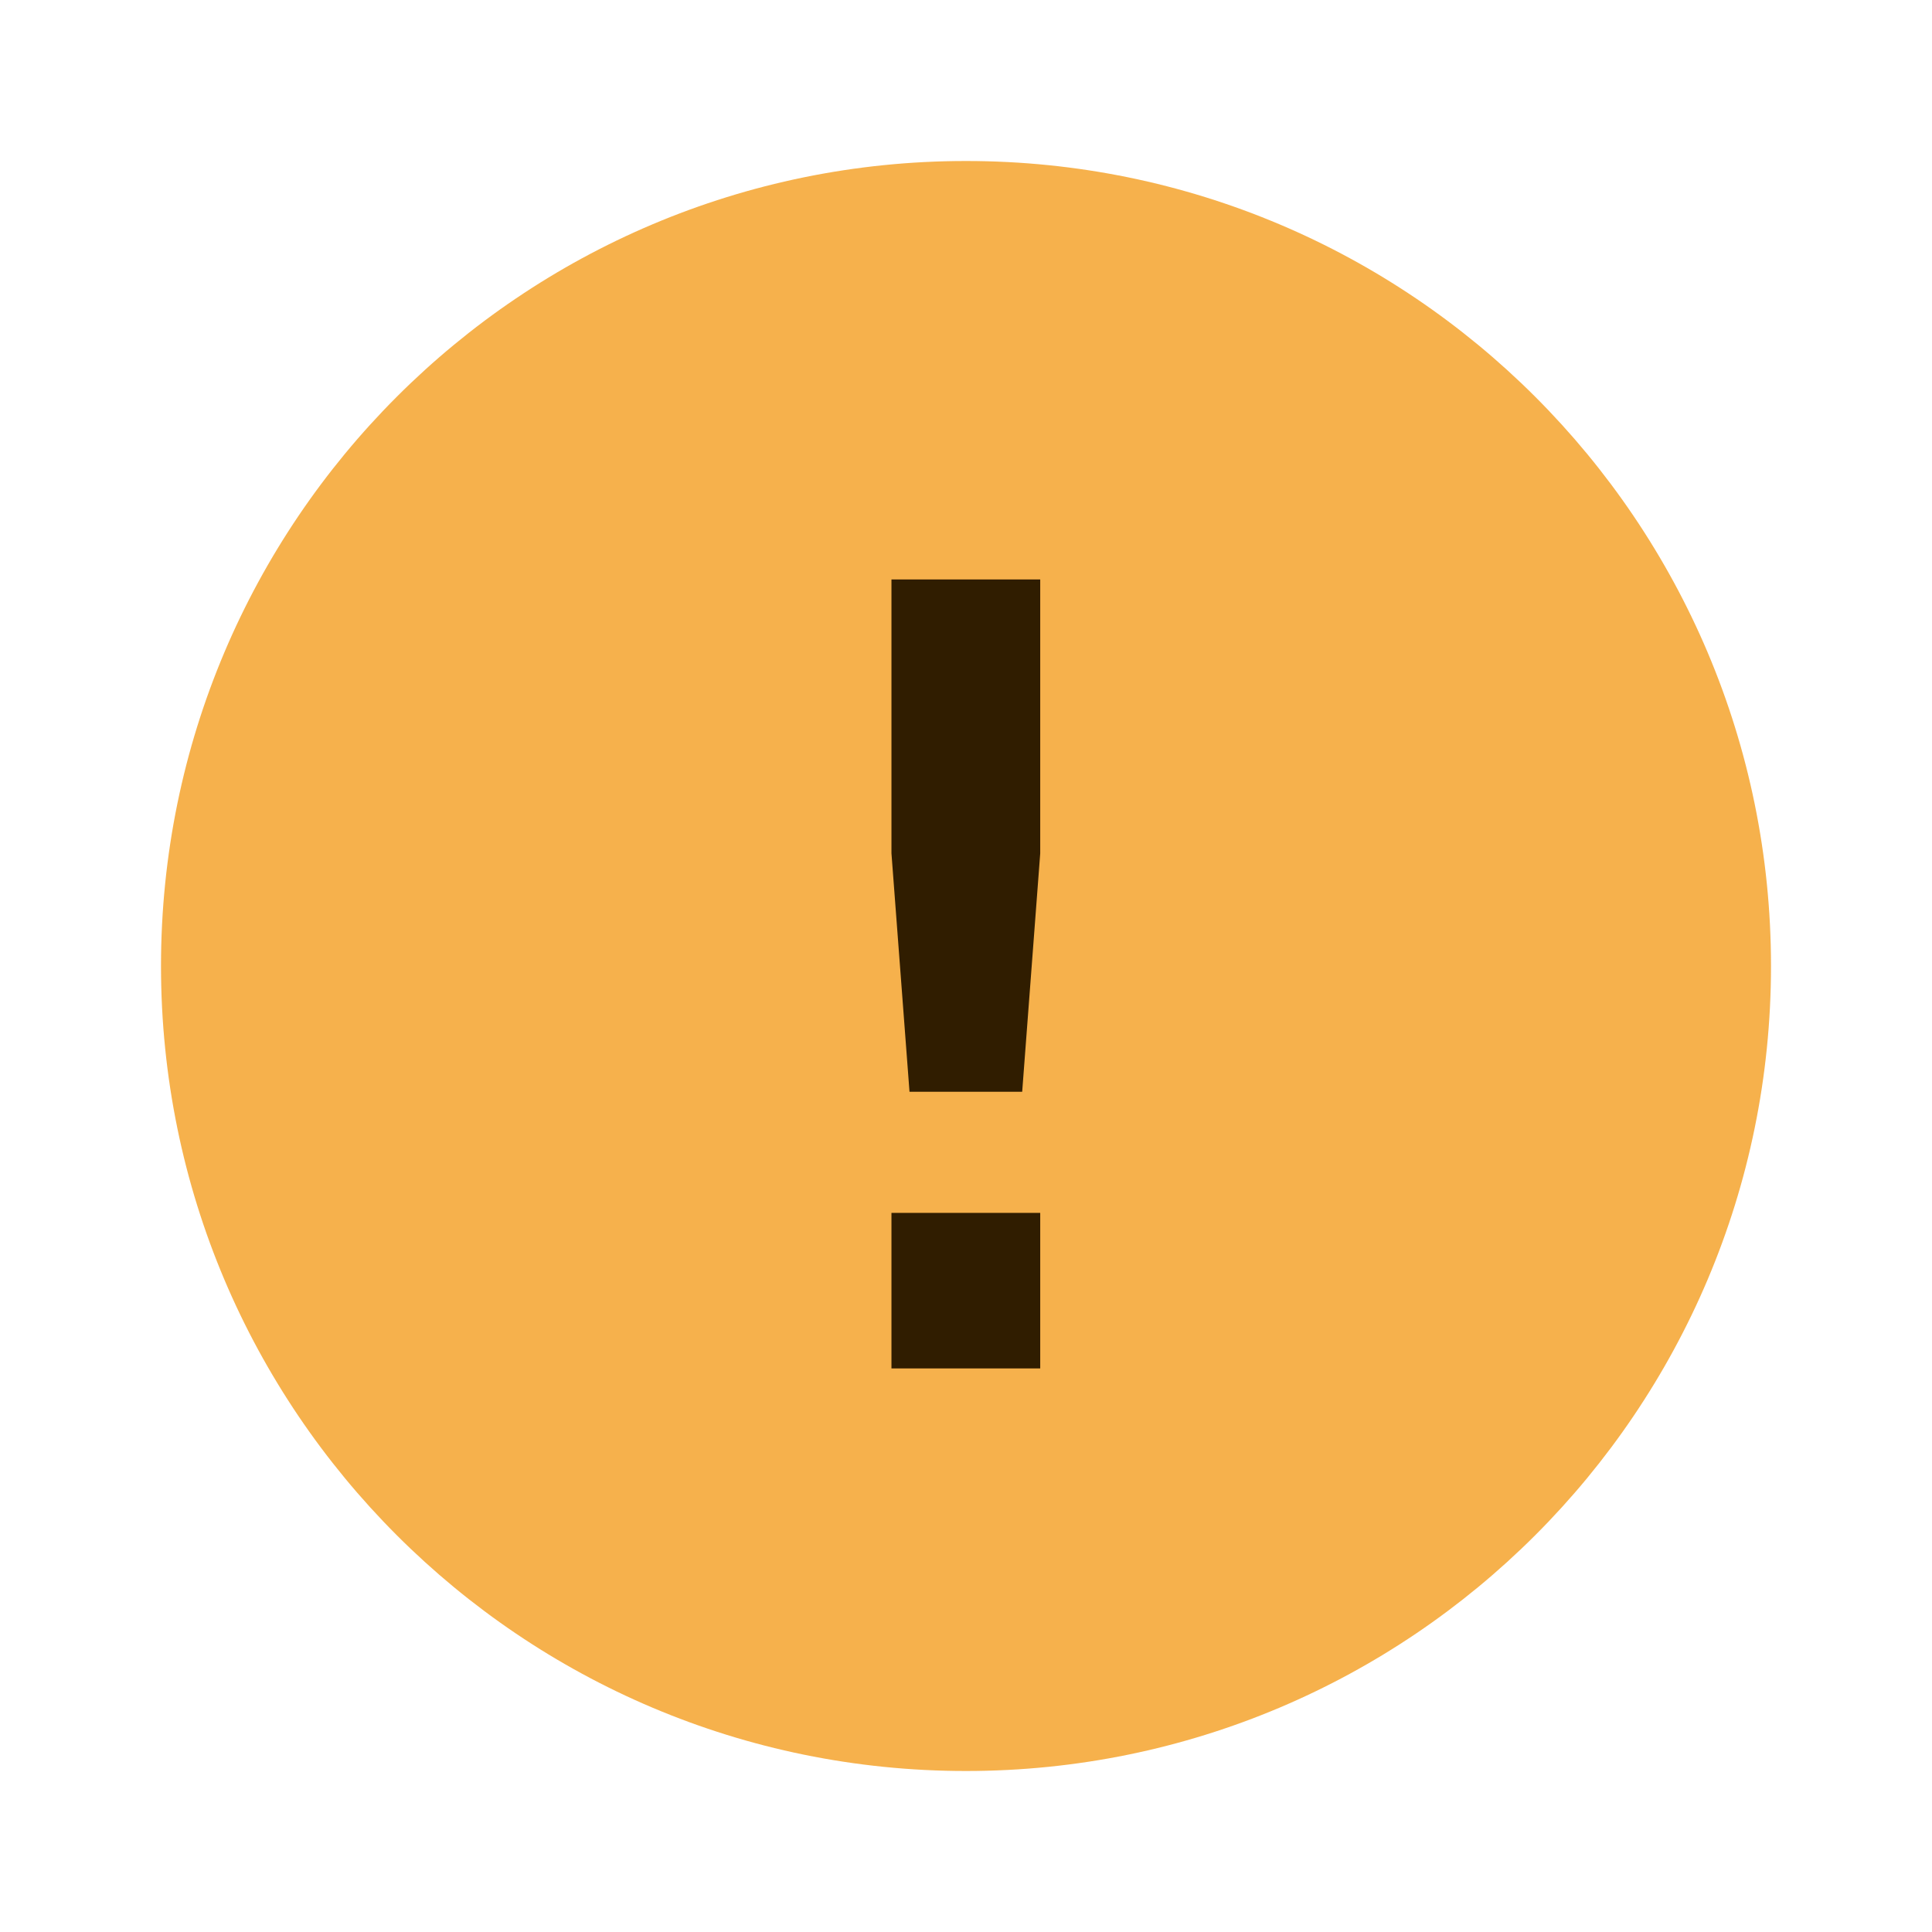 <svg width="24" height="24" fill="none" xmlns="http://www.w3.org/2000/svg"><path opacity=".7" d="M22 12c0 5.523-4.477 10-10 10S2 17.523 2 12 6.477 2 12 2s10 4.477 10 10z" fill="#F29100"/><path d="M11.298 13.562h1.4l.224-2.96V7.198h-1.848v3.402l.224 2.96zm-.224 3.437h1.848v-1.932h-1.848V17z" fill="#301D00"/></svg>